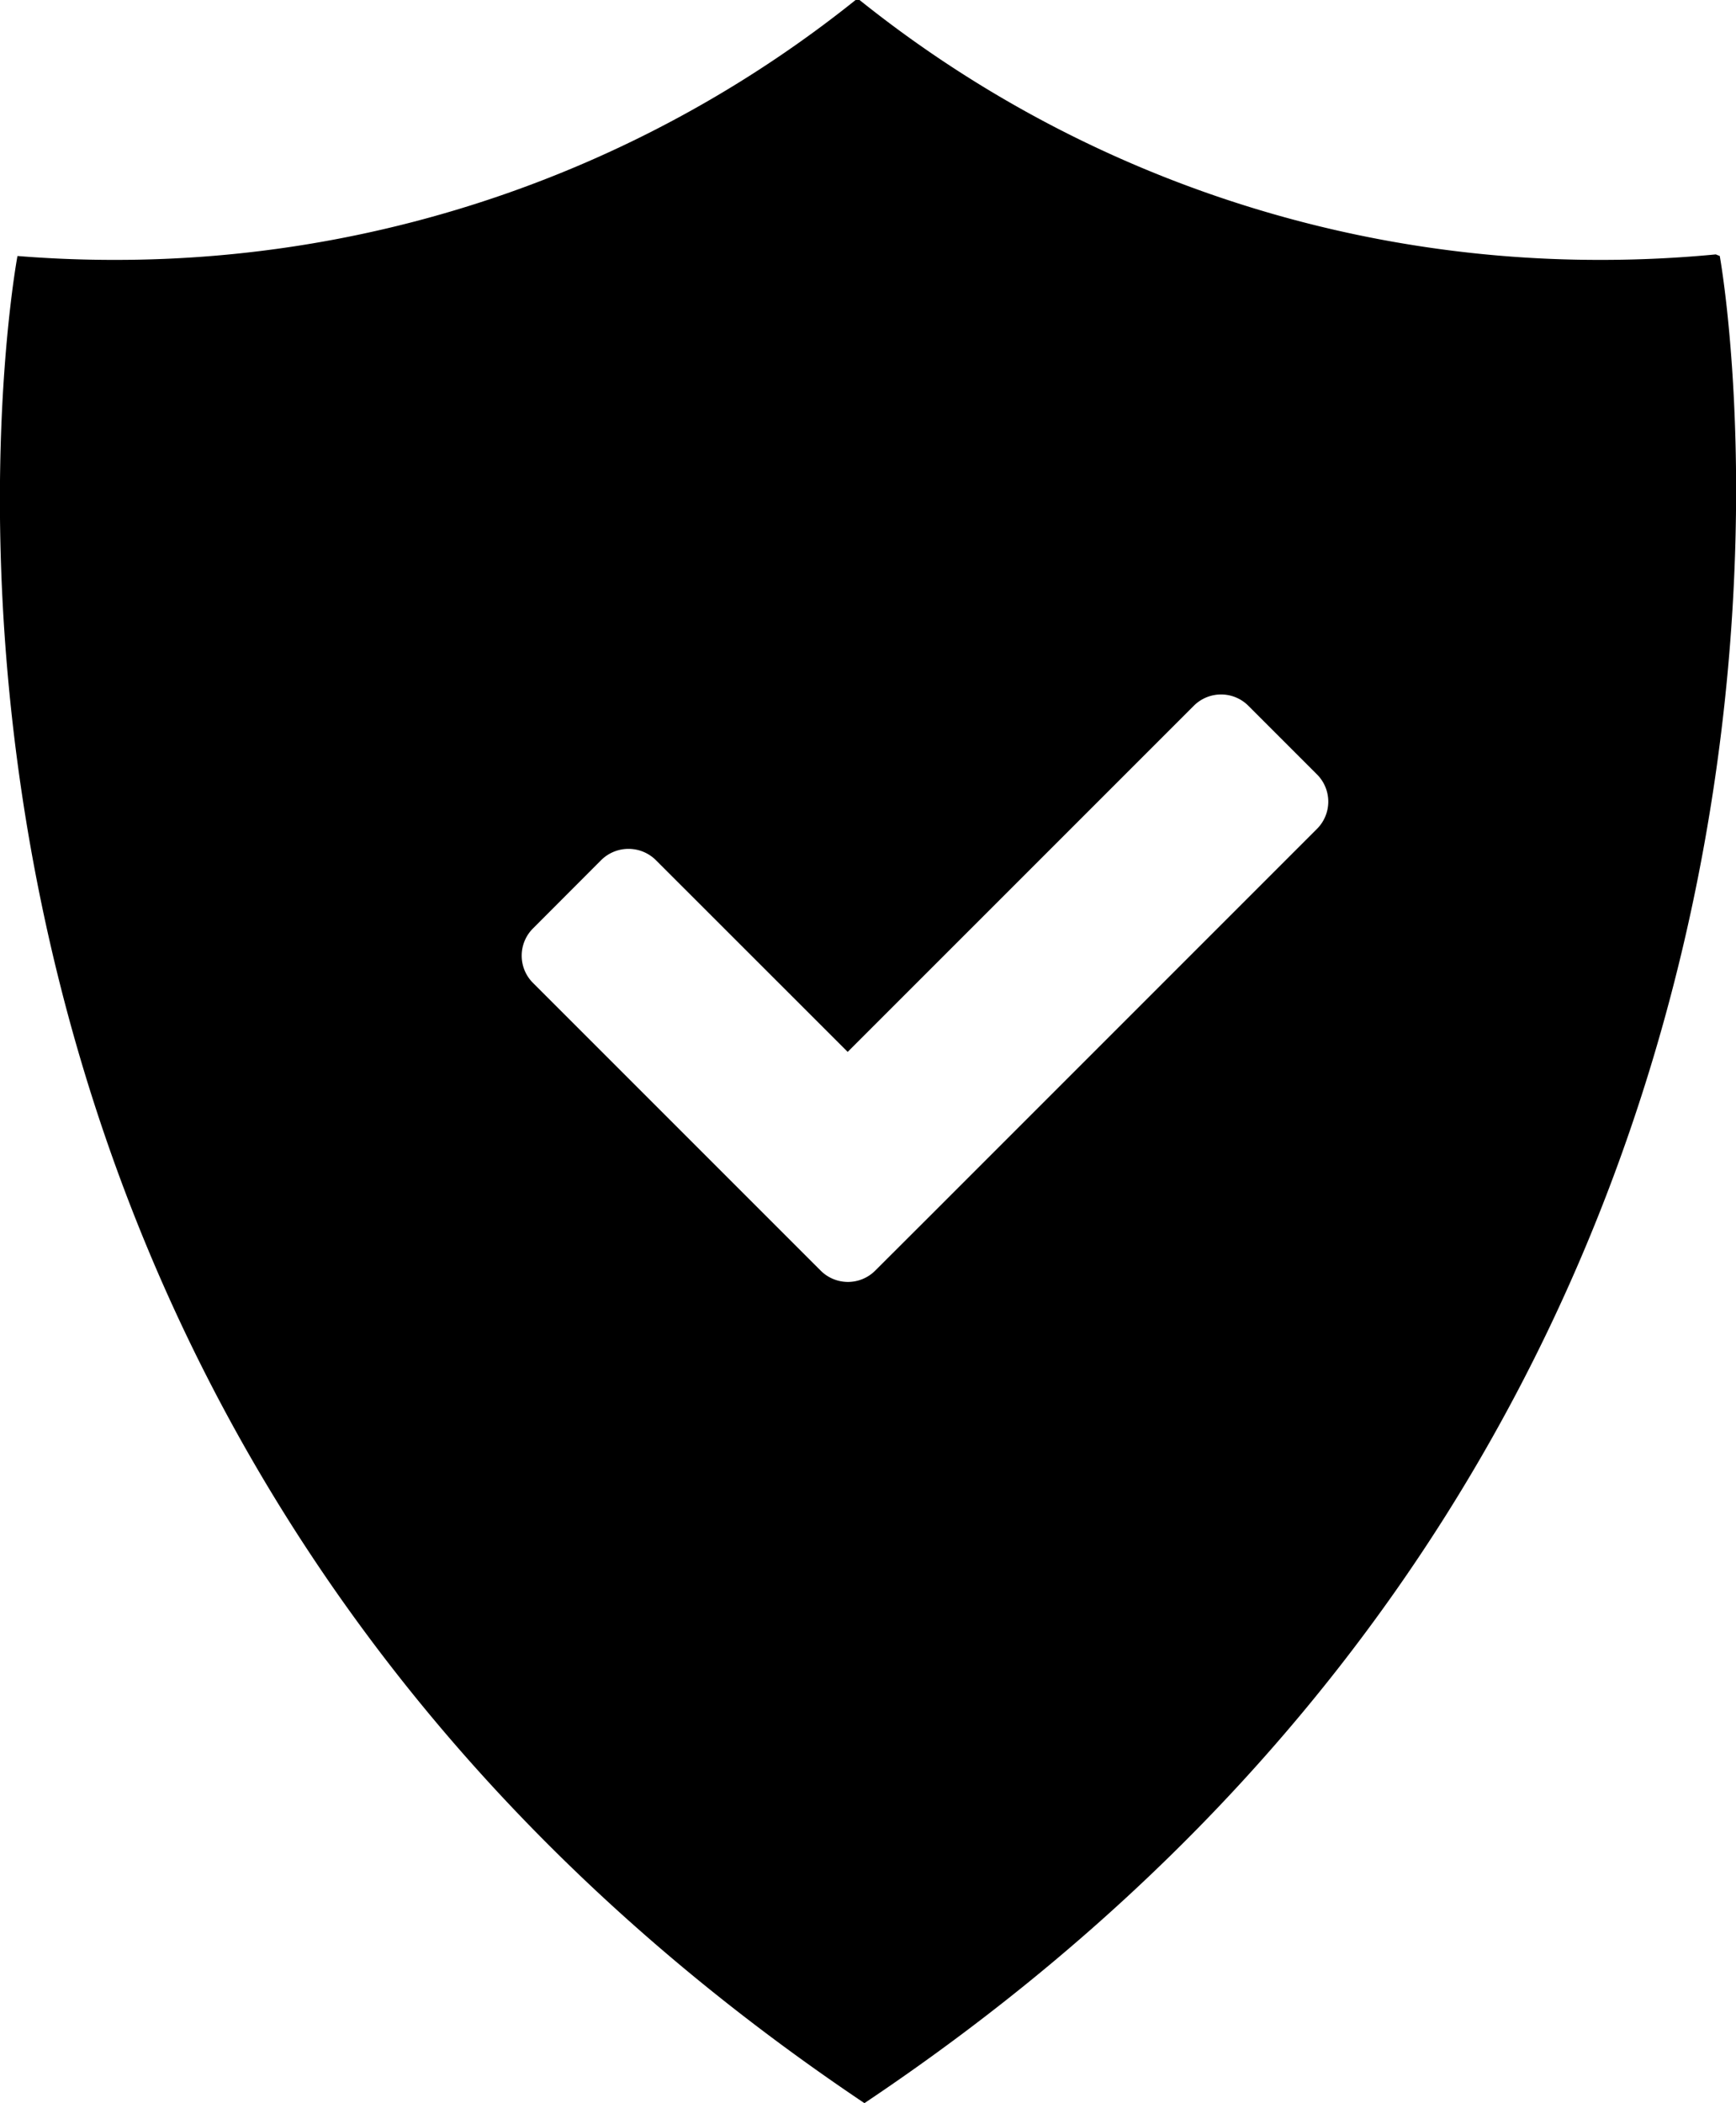 <svg xmlns="http://www.w3.org/2000/svg" width="705.3" height="854.31" viewBox="0 0 705.3 854.31"> <path d="M15457.3,1979.01c-429.5-288.16-344.6-747.83-344.1-750.33,12.9,1.04,26,1.58,39.2,1.58a480.705,480.705,0,0,0,301.3-105.56c0.5-.01,1.1-0.01,1.6-0.02a480.6,480.6,0,0,0,301.3,105.58c15.7,0,31.3-.76,46.6-2.23,0.5,0.21,1,.42,1.6.63C15804.8,1228.66,15889.1,1690.06,15457.3,1979.01Zm183.8-539.81-27.8-27.8a15.662,15.662,0,0,0-22.2,0l-140.6,140.58-77.9-77.86a15.783,15.783,0,0,0-22.3,0l-27.6,27.65a15.633,15.633,0,0,0,0,22.25l116.8,116.79a15.662,15.662,0,0,0,22.2,0l27.7-27.65v-0.01l151.7-151.7A15.633,15.633,0,0,0,15641.1,1439.2Z" transform="translate(-15106.1 -1124.69)"/> </svg> 
